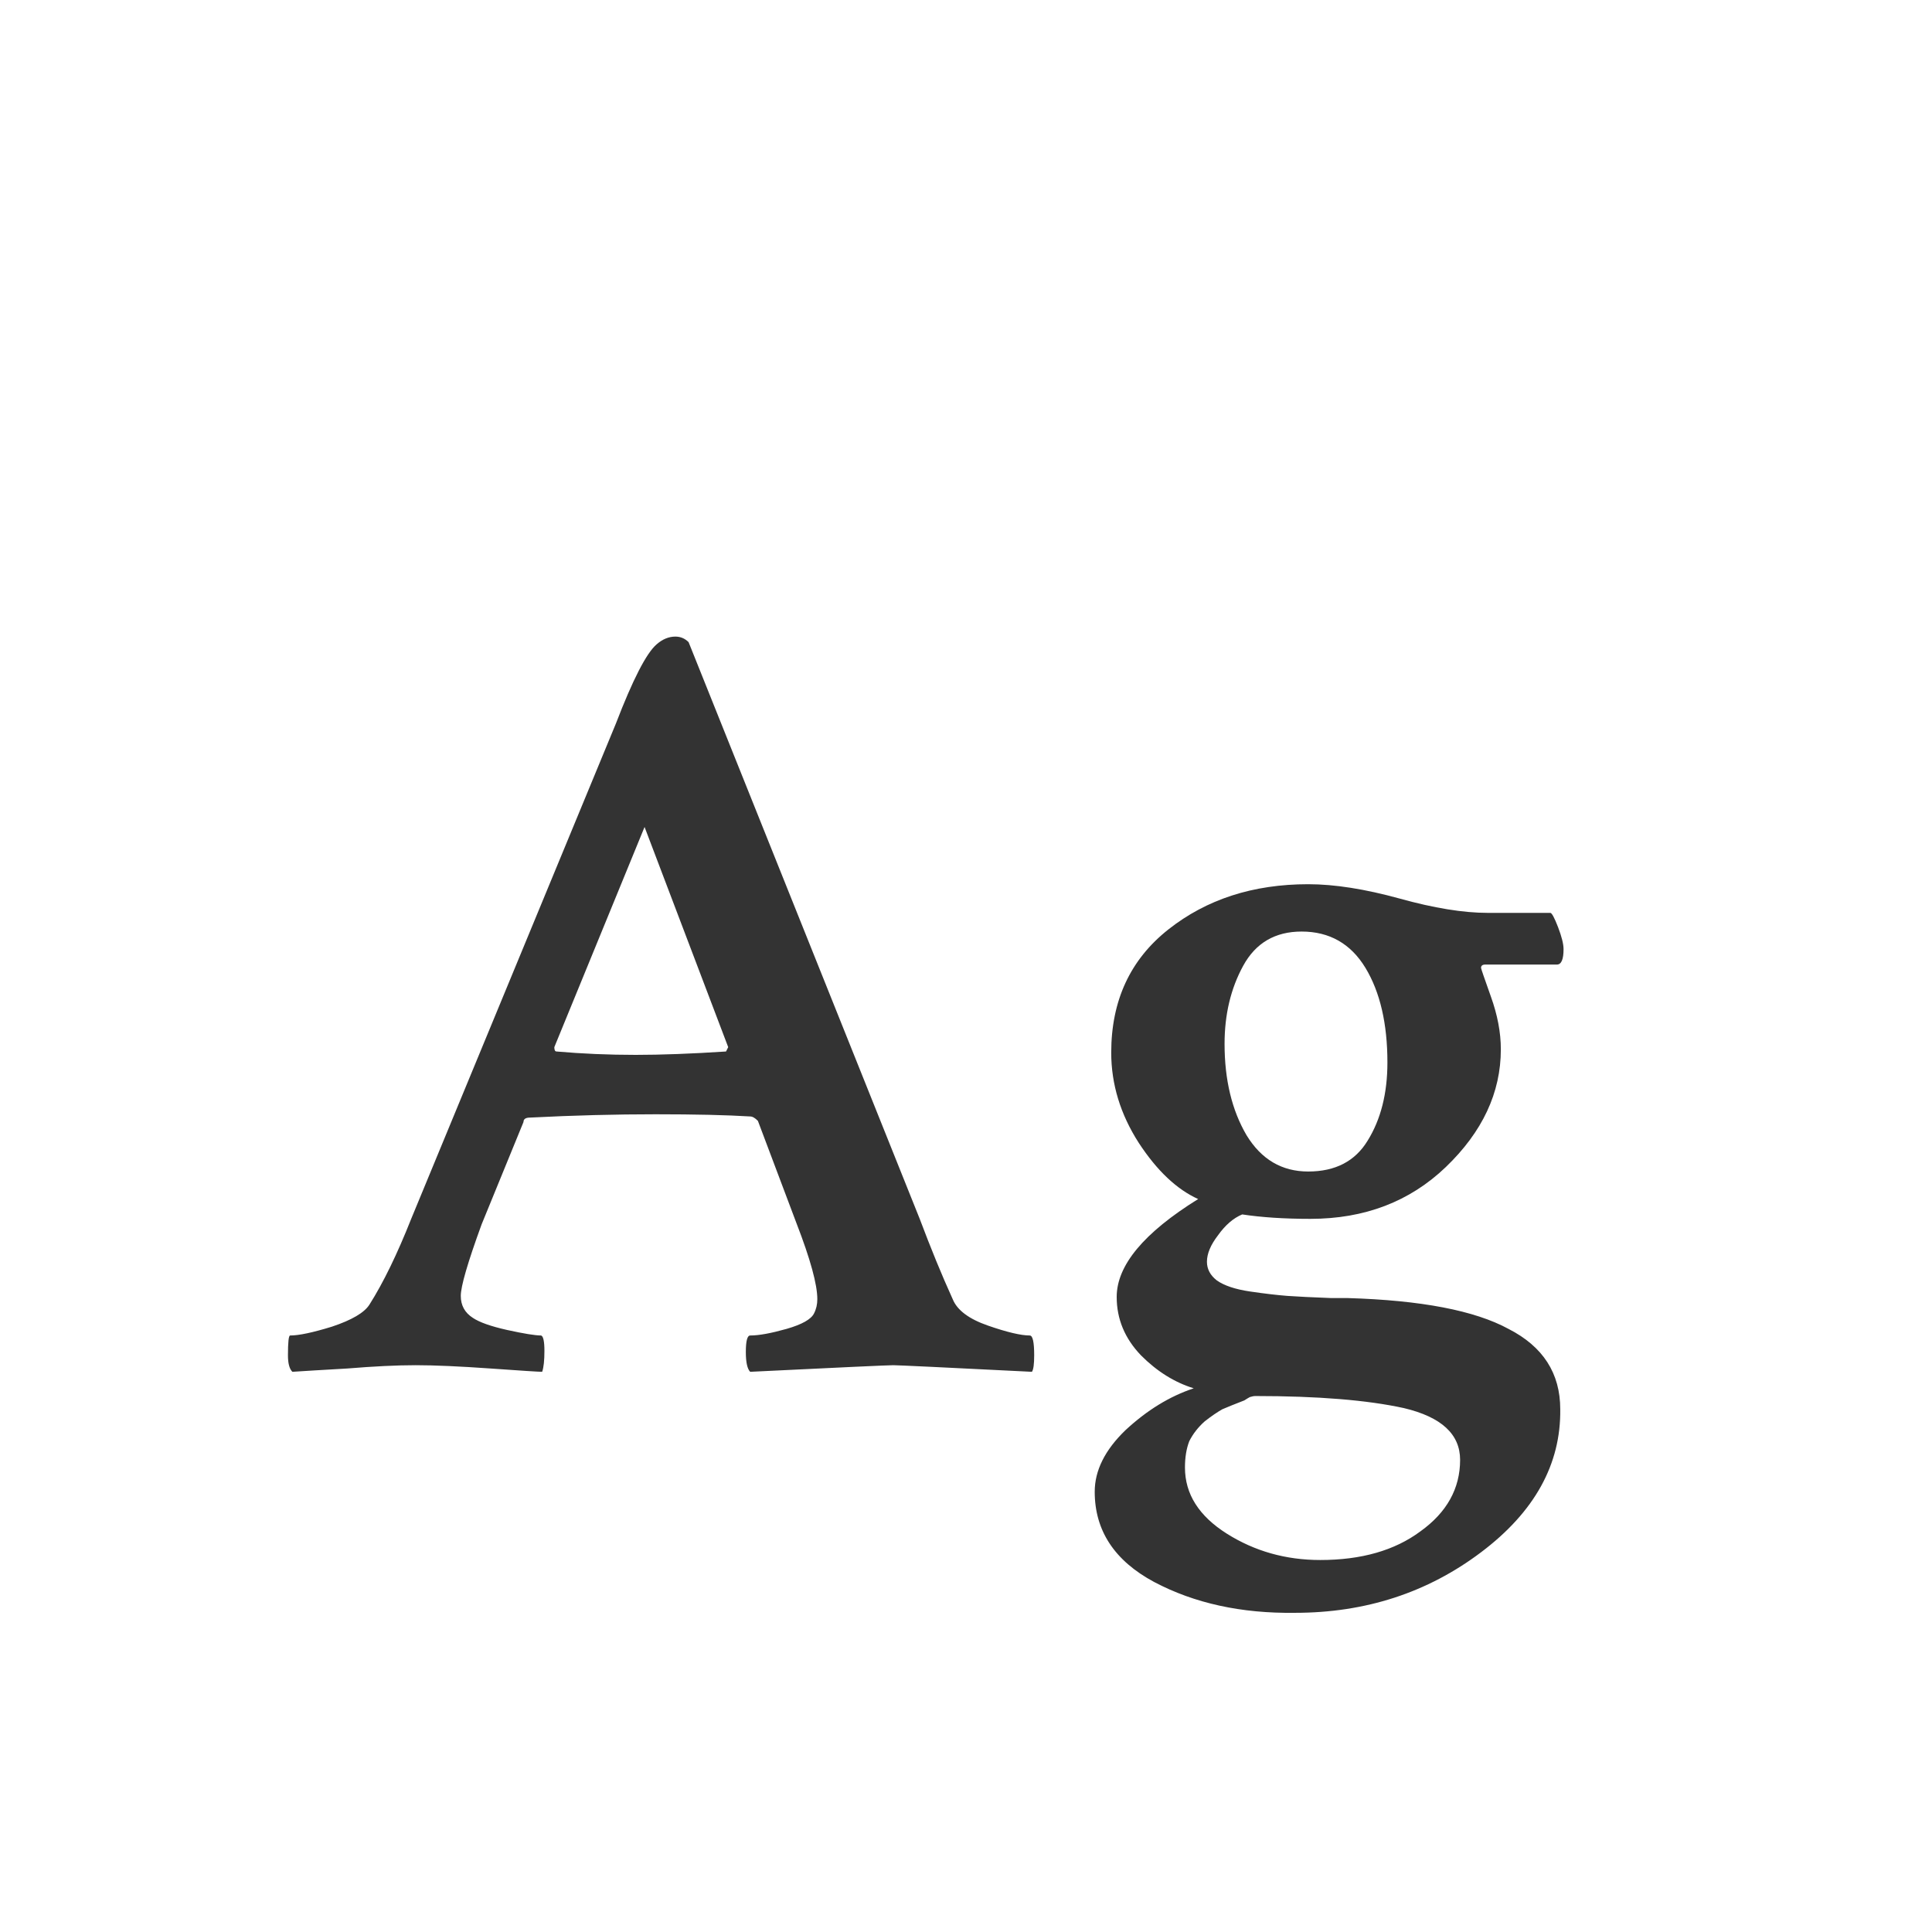 <svg width="24" height="24" viewBox="0 0 24 24" fill="none" xmlns="http://www.w3.org/2000/svg">
<path d="M8.554 7.977L11.425 15.141C11.562 15.505 11.698 15.838 11.835 16.139C11.89 16.275 12.036 16.385 12.273 16.467C12.509 16.549 12.683 16.59 12.792 16.59C12.829 16.59 12.847 16.672 12.847 16.836C12.847 16.945 12.838 17.014 12.819 17.041C11.726 16.986 11.151 16.959 11.097 16.959C11.033 16.959 10.44 16.986 9.319 17.041C9.283 17.005 9.265 16.922 9.265 16.795C9.265 16.658 9.283 16.59 9.319 16.59C9.429 16.59 9.579 16.562 9.771 16.508C9.962 16.453 10.076 16.389 10.112 16.316C10.14 16.262 10.153 16.203 10.153 16.139C10.153 15.956 10.067 15.642 9.894 15.195L9.415 13.924C9.379 13.887 9.347 13.869 9.319 13.869C9.028 13.851 8.636 13.842 8.144 13.842C7.651 13.842 7.132 13.855 6.585 13.883C6.53 13.883 6.503 13.901 6.503 13.938L5.983 15.209C5.81 15.683 5.724 15.979 5.724 16.098C5.724 16.216 5.774 16.307 5.874 16.371C5.956 16.426 6.097 16.476 6.298 16.521C6.507 16.567 6.649 16.59 6.722 16.59C6.749 16.599 6.763 16.663 6.763 16.781C6.763 16.9 6.754 16.986 6.735 17.041C6.69 17.041 6.476 17.027 6.093 17C5.71 16.973 5.4 16.959 5.163 16.959C4.926 16.959 4.644 16.973 4.315 17C3.996 17.018 3.769 17.032 3.632 17.041C3.595 17.005 3.577 16.936 3.577 16.836C3.577 16.672 3.586 16.59 3.604 16.59C3.714 16.59 3.887 16.553 4.124 16.48C4.37 16.398 4.525 16.307 4.589 16.207C4.762 15.934 4.935 15.578 5.108 15.141L7.651 8.988C7.861 8.441 8.03 8.113 8.157 8.004C8.23 7.94 8.308 7.908 8.39 7.908C8.453 7.908 8.508 7.931 8.554 7.977ZM6.913 13.062C7.232 13.09 7.56 13.104 7.897 13.104C8.216 13.104 8.59 13.09 9.019 13.062L9.046 13.008L8.007 10.273L6.886 13.008C6.886 13.044 6.895 13.062 6.913 13.062ZM18.138 18.135C18.138 17.816 17.905 17.602 17.44 17.492C16.985 17.392 16.369 17.342 15.595 17.342C15.576 17.342 15.554 17.346 15.526 17.355C15.508 17.365 15.485 17.378 15.458 17.396C15.339 17.442 15.248 17.479 15.185 17.506C15.121 17.542 15.048 17.592 14.966 17.656C14.884 17.729 14.82 17.811 14.774 17.902C14.738 17.994 14.72 18.103 14.72 18.23C14.72 18.559 14.893 18.832 15.239 19.051C15.586 19.27 15.973 19.379 16.401 19.379C16.912 19.379 17.326 19.26 17.645 19.023C17.974 18.787 18.138 18.49 18.138 18.135ZM15.212 12.967C15.212 13.413 15.303 13.792 15.485 14.102C15.668 14.402 15.923 14.553 16.251 14.553C16.588 14.553 16.834 14.425 16.989 14.17C17.153 13.906 17.235 13.582 17.235 13.199C17.235 12.716 17.144 12.324 16.962 12.023C16.78 11.723 16.515 11.572 16.169 11.572C15.841 11.572 15.599 11.713 15.444 11.996C15.289 12.279 15.212 12.602 15.212 12.967ZM16.251 10.984C16.579 10.984 16.957 11.044 17.386 11.162C17.814 11.281 18.179 11.34 18.48 11.34H19.259C19.277 11.34 19.309 11.399 19.355 11.518C19.4 11.636 19.423 11.727 19.423 11.791C19.423 11.919 19.395 11.982 19.341 11.982H18.452C18.416 11.982 18.398 11.996 18.398 12.023C18.398 12.033 18.439 12.151 18.52 12.379C18.602 12.607 18.644 12.825 18.644 13.035C18.644 13.573 18.416 14.06 17.96 14.498C17.513 14.926 16.953 15.141 16.278 15.141C15.95 15.141 15.668 15.122 15.431 15.086C15.321 15.132 15.221 15.218 15.13 15.346C15.039 15.464 14.993 15.574 14.993 15.674C14.993 15.765 15.034 15.842 15.116 15.906C15.207 15.97 15.344 16.016 15.526 16.043C15.709 16.07 15.864 16.088 15.991 16.098C16.119 16.107 16.301 16.116 16.538 16.125C16.638 16.125 16.707 16.125 16.743 16.125C17.655 16.152 18.32 16.28 18.739 16.508C19.168 16.727 19.382 17.059 19.382 17.506C19.391 18.189 19.063 18.782 18.398 19.283C17.732 19.785 16.962 20.035 16.087 20.035C15.421 20.044 14.838 19.917 14.337 19.652C13.845 19.388 13.599 19.014 13.599 18.531C13.599 18.267 13.726 18.012 13.981 17.766C14.246 17.52 14.528 17.346 14.829 17.246C14.592 17.173 14.373 17.037 14.173 16.836C13.972 16.626 13.872 16.385 13.872 16.111C13.872 15.719 14.209 15.314 14.884 14.895C14.62 14.776 14.373 14.544 14.146 14.197C13.918 13.842 13.804 13.468 13.804 13.076C13.804 12.429 14.041 11.919 14.515 11.545C14.989 11.171 15.567 10.984 16.251 10.984Z" fill="#333333"/>
</svg>
